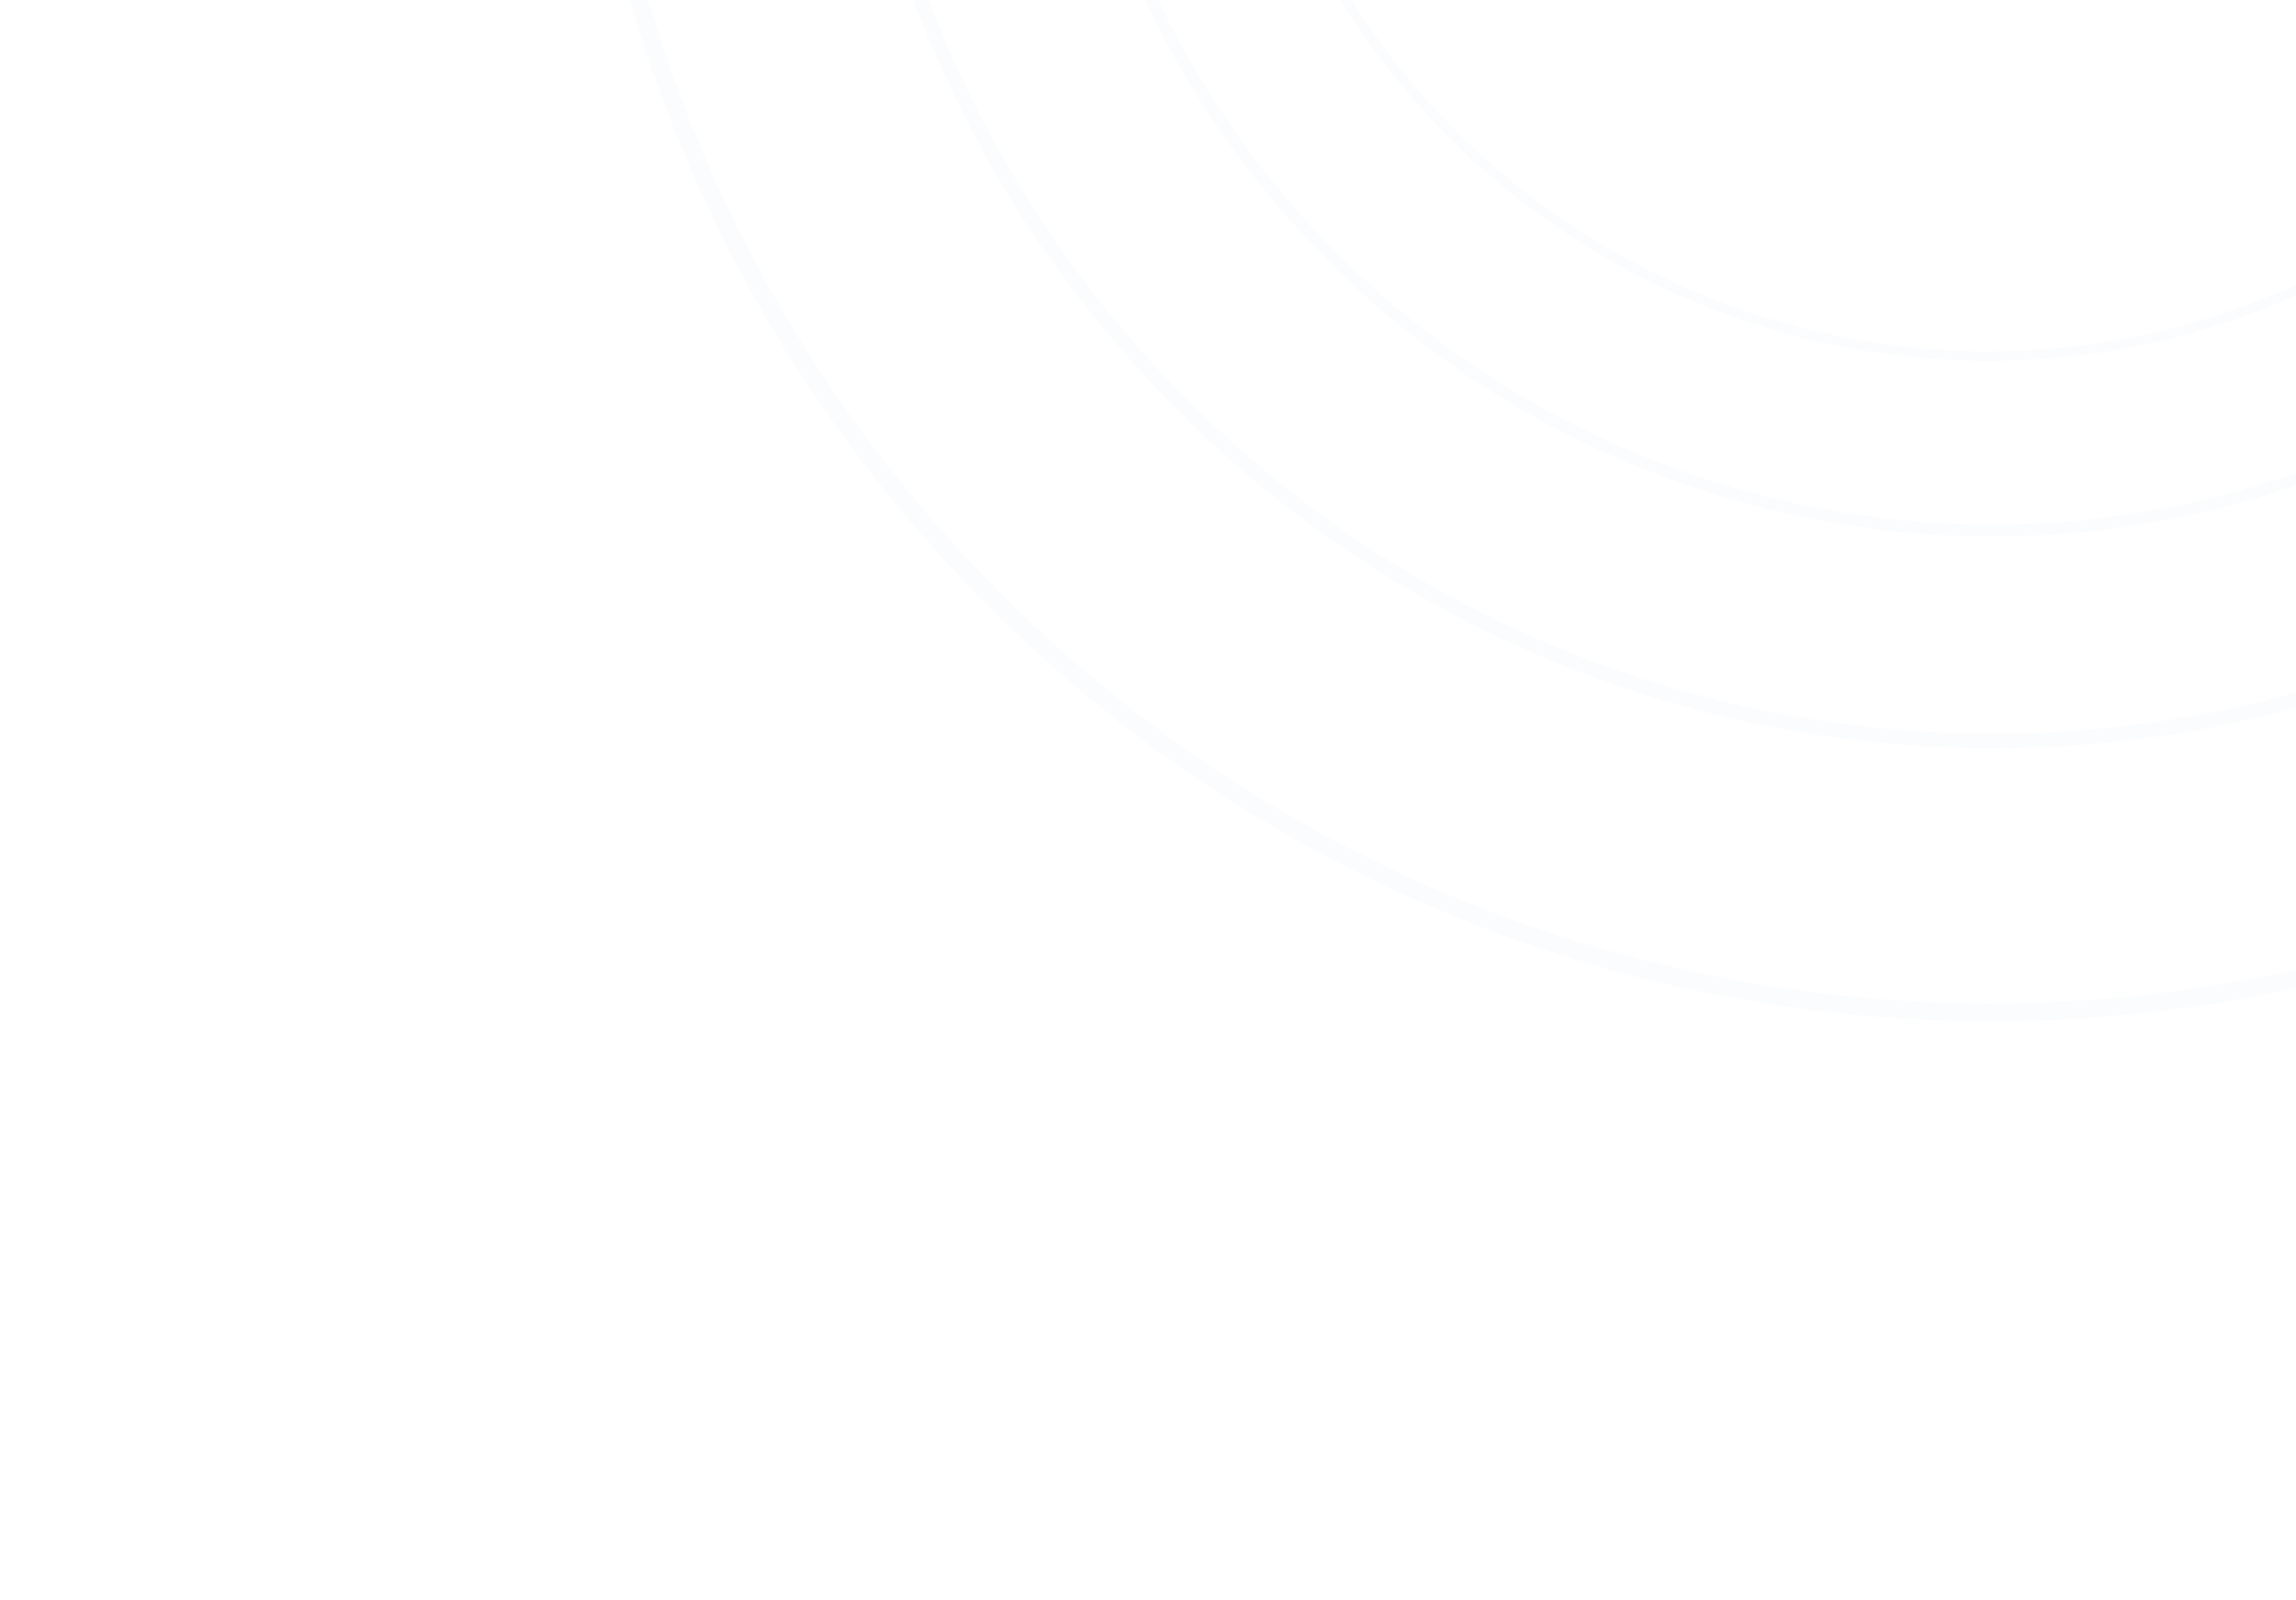 <svg width="264" height="184" viewBox="0 0 264 184" fill="none" xmlns="http://www.w3.org/2000/svg">
<path d="M261.691 34.37C306.121 16.077 327.311 -34.77 309.019 -79.2C290.727 -123.631 239.88 -144.821 195.449 -126.528C151.018 -108.236 129.829 -57.389 148.121 -12.959C166.413 31.472 217.26 52.662 261.691 34.37Z" stroke="#DCE9FA" stroke-opacity="0.15" stroke-width="1.101" stroke-miterlimit="10"/>
<path d="M270.322 52.673C324.831 29.857 350.523 -32.827 327.706 -87.336C304.89 -141.845 242.206 -167.537 187.697 -144.72C133.188 -121.904 107.496 -59.219 130.313 -4.711C153.129 49.798 215.813 75.49 270.322 52.673Z" stroke="#DCE9FA" stroke-opacity="0.15" stroke-width="1.354" stroke-miterlimit="10"/>
<path d="M343.226 69.001C406.413 5.815 406.413 -96.63 343.226 -159.816C280.04 -223.002 177.595 -223.002 114.409 -159.816C51.223 -96.63 51.223 5.815 114.409 69.001C177.595 132.188 280.04 132.188 343.226 69.001Z" stroke="#DCE9FA" stroke-opacity="0.15" stroke-width="2.049" stroke-miterlimit="10"/>
<path d="M322.163 46.647C373.556 -4.746 373.556 -88.069 322.163 -139.462C270.771 -190.854 187.447 -190.854 136.054 -139.462C84.662 -88.069 84.662 -4.746 136.054 46.647C187.447 98.039 270.771 98.039 322.163 46.647Z" stroke="#DCE9FA" stroke-opacity="0.15" stroke-width="1.666" stroke-miterlimit="10"/>
</svg>
